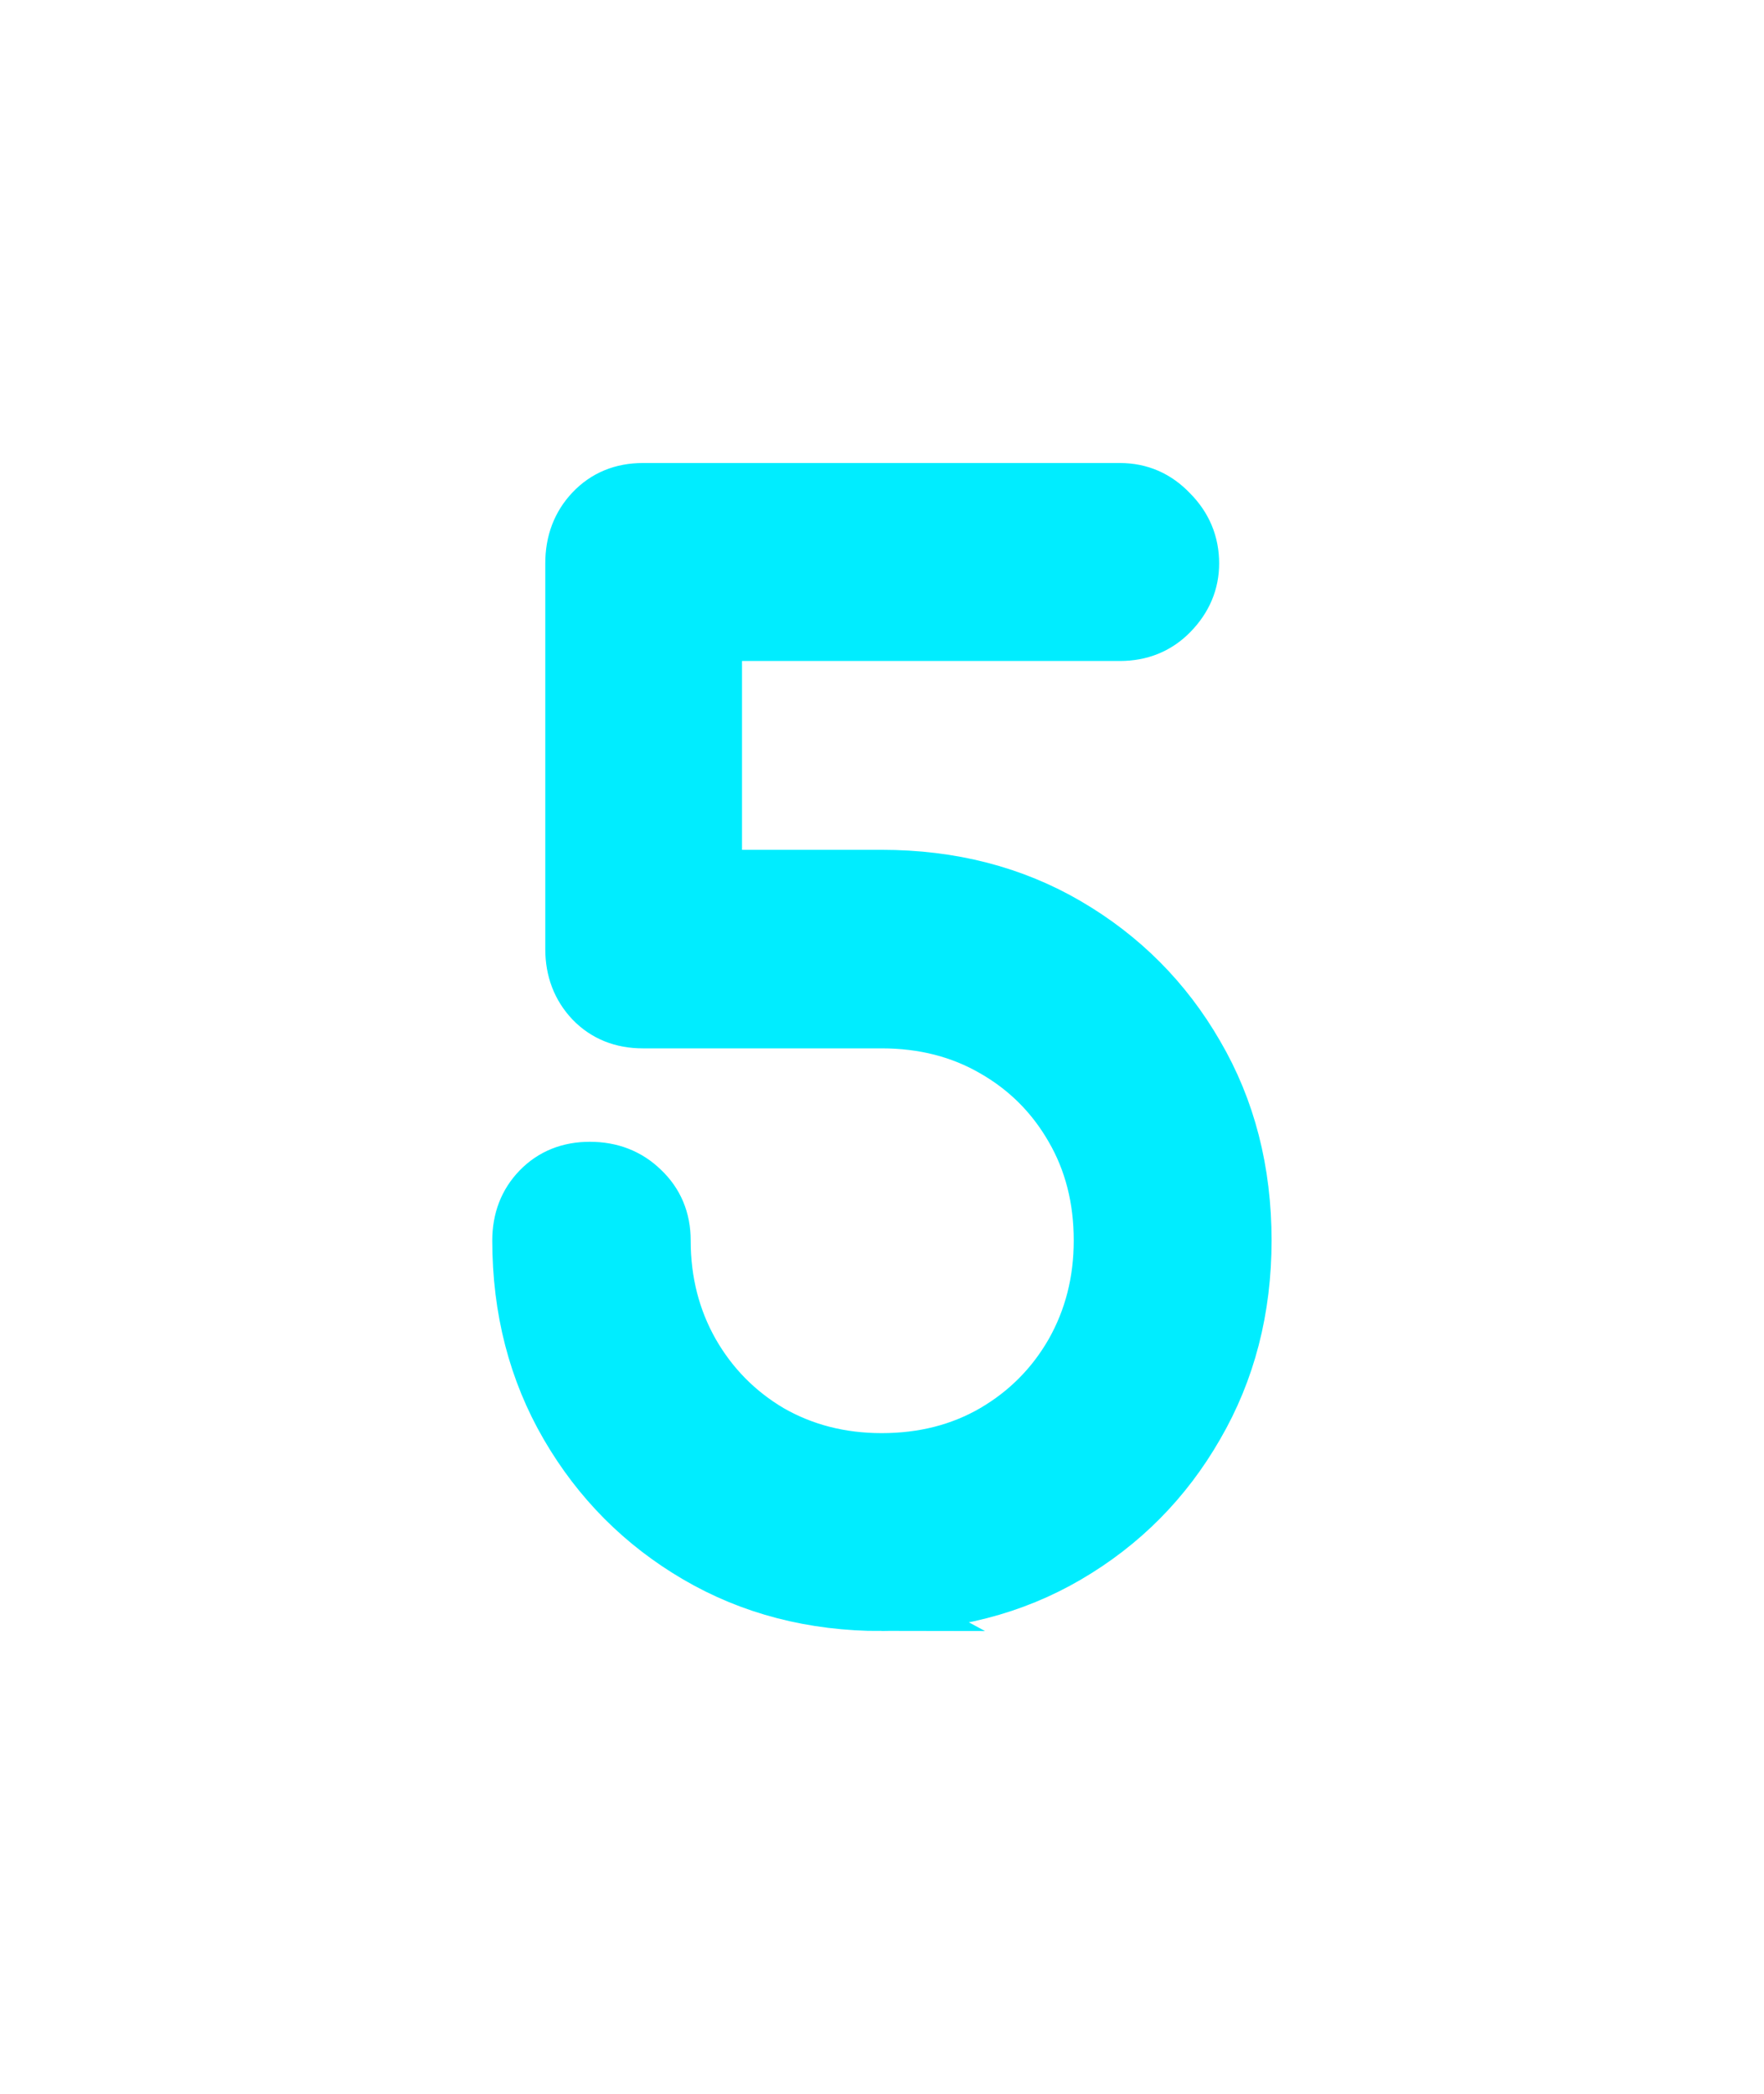 <svg version="1.1" xmlns="http://www.w3.org/2000/svg" xmlns:xlink="http://www.w3.org/1999/xlink" width="33.751" height="40.056" viewBox="0,0,33.751,40.056"><g transform="translate(-223.125,-159.972)"><g data-paper-data="{&quot;isPaintingLayer&quot;:true}" fill-rule="nonzero" stroke-linejoin="miter" stroke-miterlimit="10" stroke-dasharray="" stroke-dashoffset="0" style="mix-blend-mode: normal"><path d="M239.995,190.672c-1.317,0 -2.498,-0.306 -3.545,-0.918c-1.046,-0.612 -1.876,-1.445 -2.488,-2.498c-0.612,-1.053 -0.918,-2.239 -0.918,-3.555c0,-0.399 0.128,-0.73 0.384,-0.993c0.256,-0.263 0.584,-0.395 0.982,-0.395c0.406,0 0.744,0.132 1.014,0.395c0.278,0.263 0.416,0.594 0.416,0.993c0,0.783 0.182,1.495 0.545,2.135c0.363,0.633 0.858,1.135 1.484,1.505c0.633,0.363 1.342,0.545 2.125,0.545c0.797,0 1.509,-0.182 2.135,-0.545c0.633,-0.37 1.132,-0.872 1.495,-1.505c0.363,-0.641 0.545,-1.352 0.545,-2.135c0,-0.797 -0.182,-1.509 -0.545,-2.135c-0.363,-0.633 -0.861,-1.132 -1.495,-1.495c-0.626,-0.363 -1.338,-0.545 -2.135,-0.545h-4.57c-0.399,0 -0.726,-0.132 -0.982,-0.395c-0.256,-0.27 -0.384,-0.605 -0.384,-1.004v-7.378c0,-0.406 0.128,-0.744 0.384,-1.014c0.256,-0.27 0.584,-0.406 0.982,-0.406h9.129c0.384,0 0.712,0.142 0.982,0.427c0.278,0.278 0.416,0.609 0.416,0.993c0,0.363 -0.135,0.683 -0.406,0.961c-0.263,0.27 -0.594,0.406 -0.993,0.406h-7.73v4.612h3.171c1.331,0 2.52,0.306 3.566,0.918c1.046,0.612 1.872,1.441 2.477,2.488c0.612,1.046 0.918,2.235 0.918,3.566c0,1.317 -0.306,2.502 -0.918,3.555c-0.605,1.053 -1.431,1.886 -2.477,2.498c-1.046,0.612 -2.235,0.918 -3.566,0.918z" fill="#00edff" stroke="#00edff" stroke-width="1" stroke-linecap="square"/><path d="M223.125,200.028l33.751,-40.056" fill="none" stroke="#000000" stroke-width="0" stroke-linecap="round"/></g></g></svg>